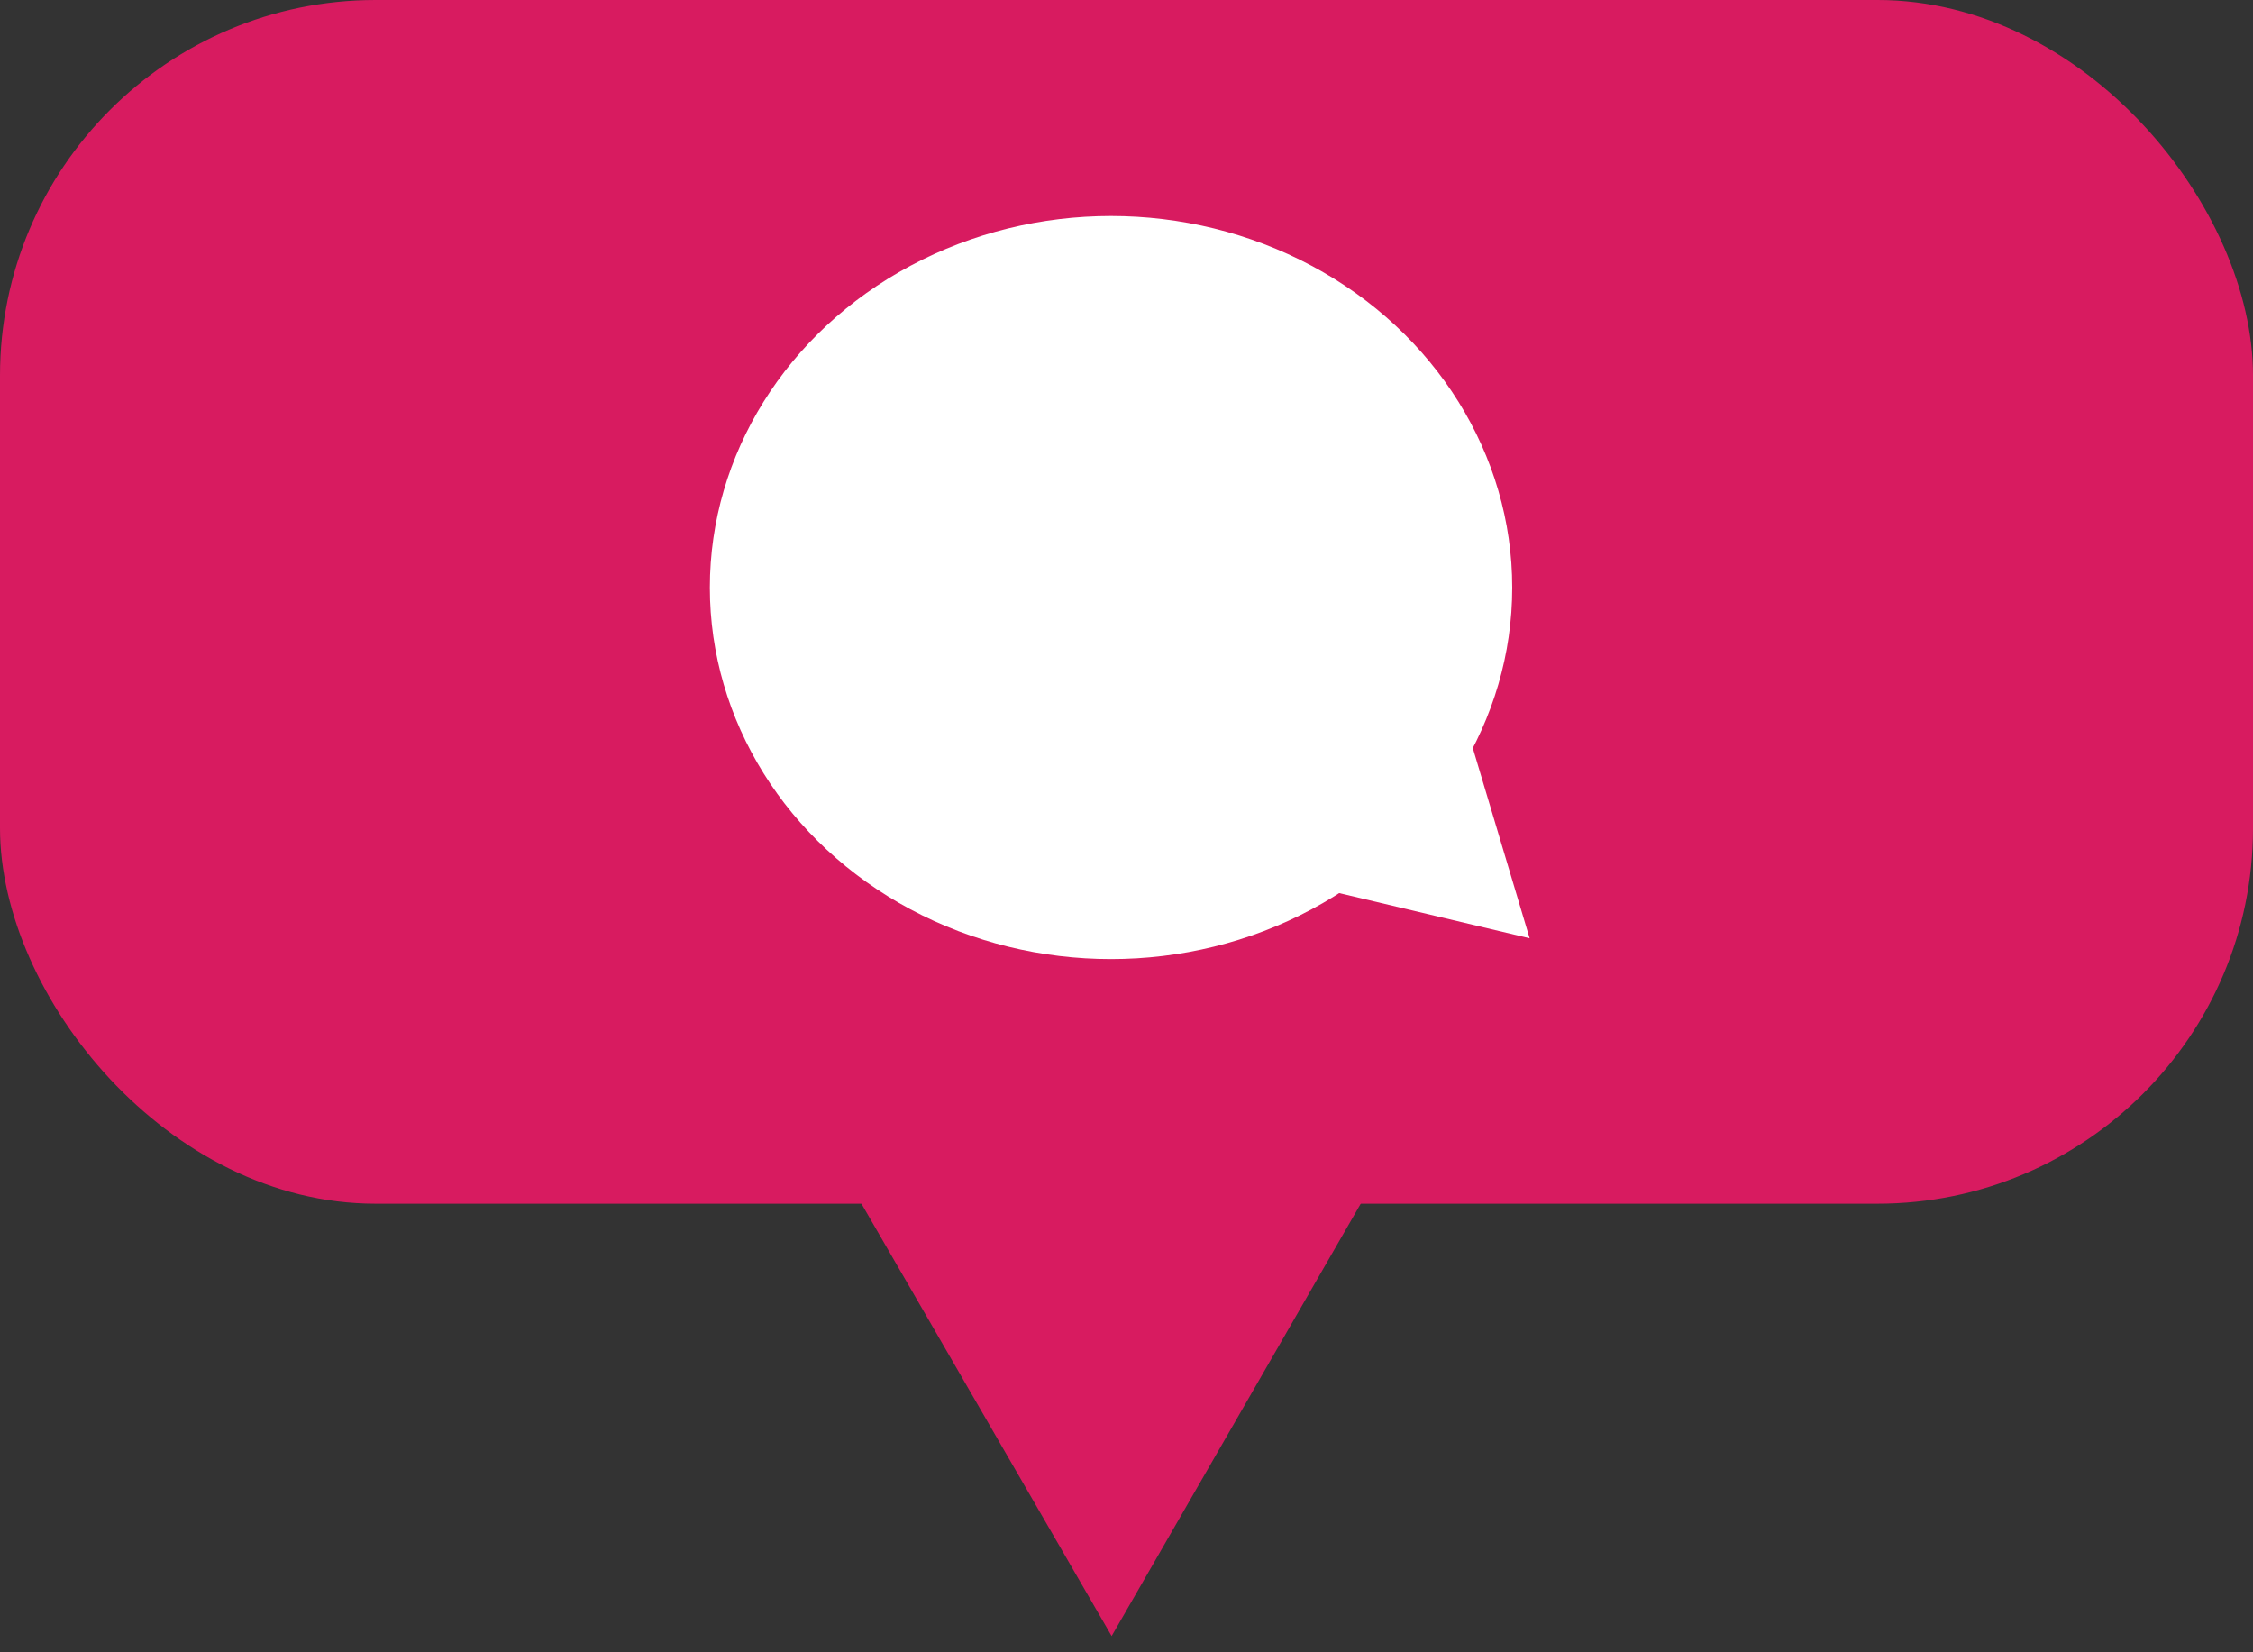 <svg width="30" height="22" viewBox="0 0 30 22" fill="none" xmlns="http://www.w3.org/2000/svg">
<rect x="0" y="0" width="30" height="22" fill="#333333" stroke="none"/>
<rect width="30" height="16.027" rx="5" fill="#D81B60"/>
<path d="M14.802 21.784L11.237 15.623L18.355 15.617L14.802 21.784Z" fill="#D81B60"/>
<ellipse cx="14.794" cy="7.823" rx="5.342" ry="4.947" fill="white"/>
<path d="M20.368 12.493L17.598 11.836L19.553 9.766L20.368 12.493Z" fill="white"/>
</svg>

